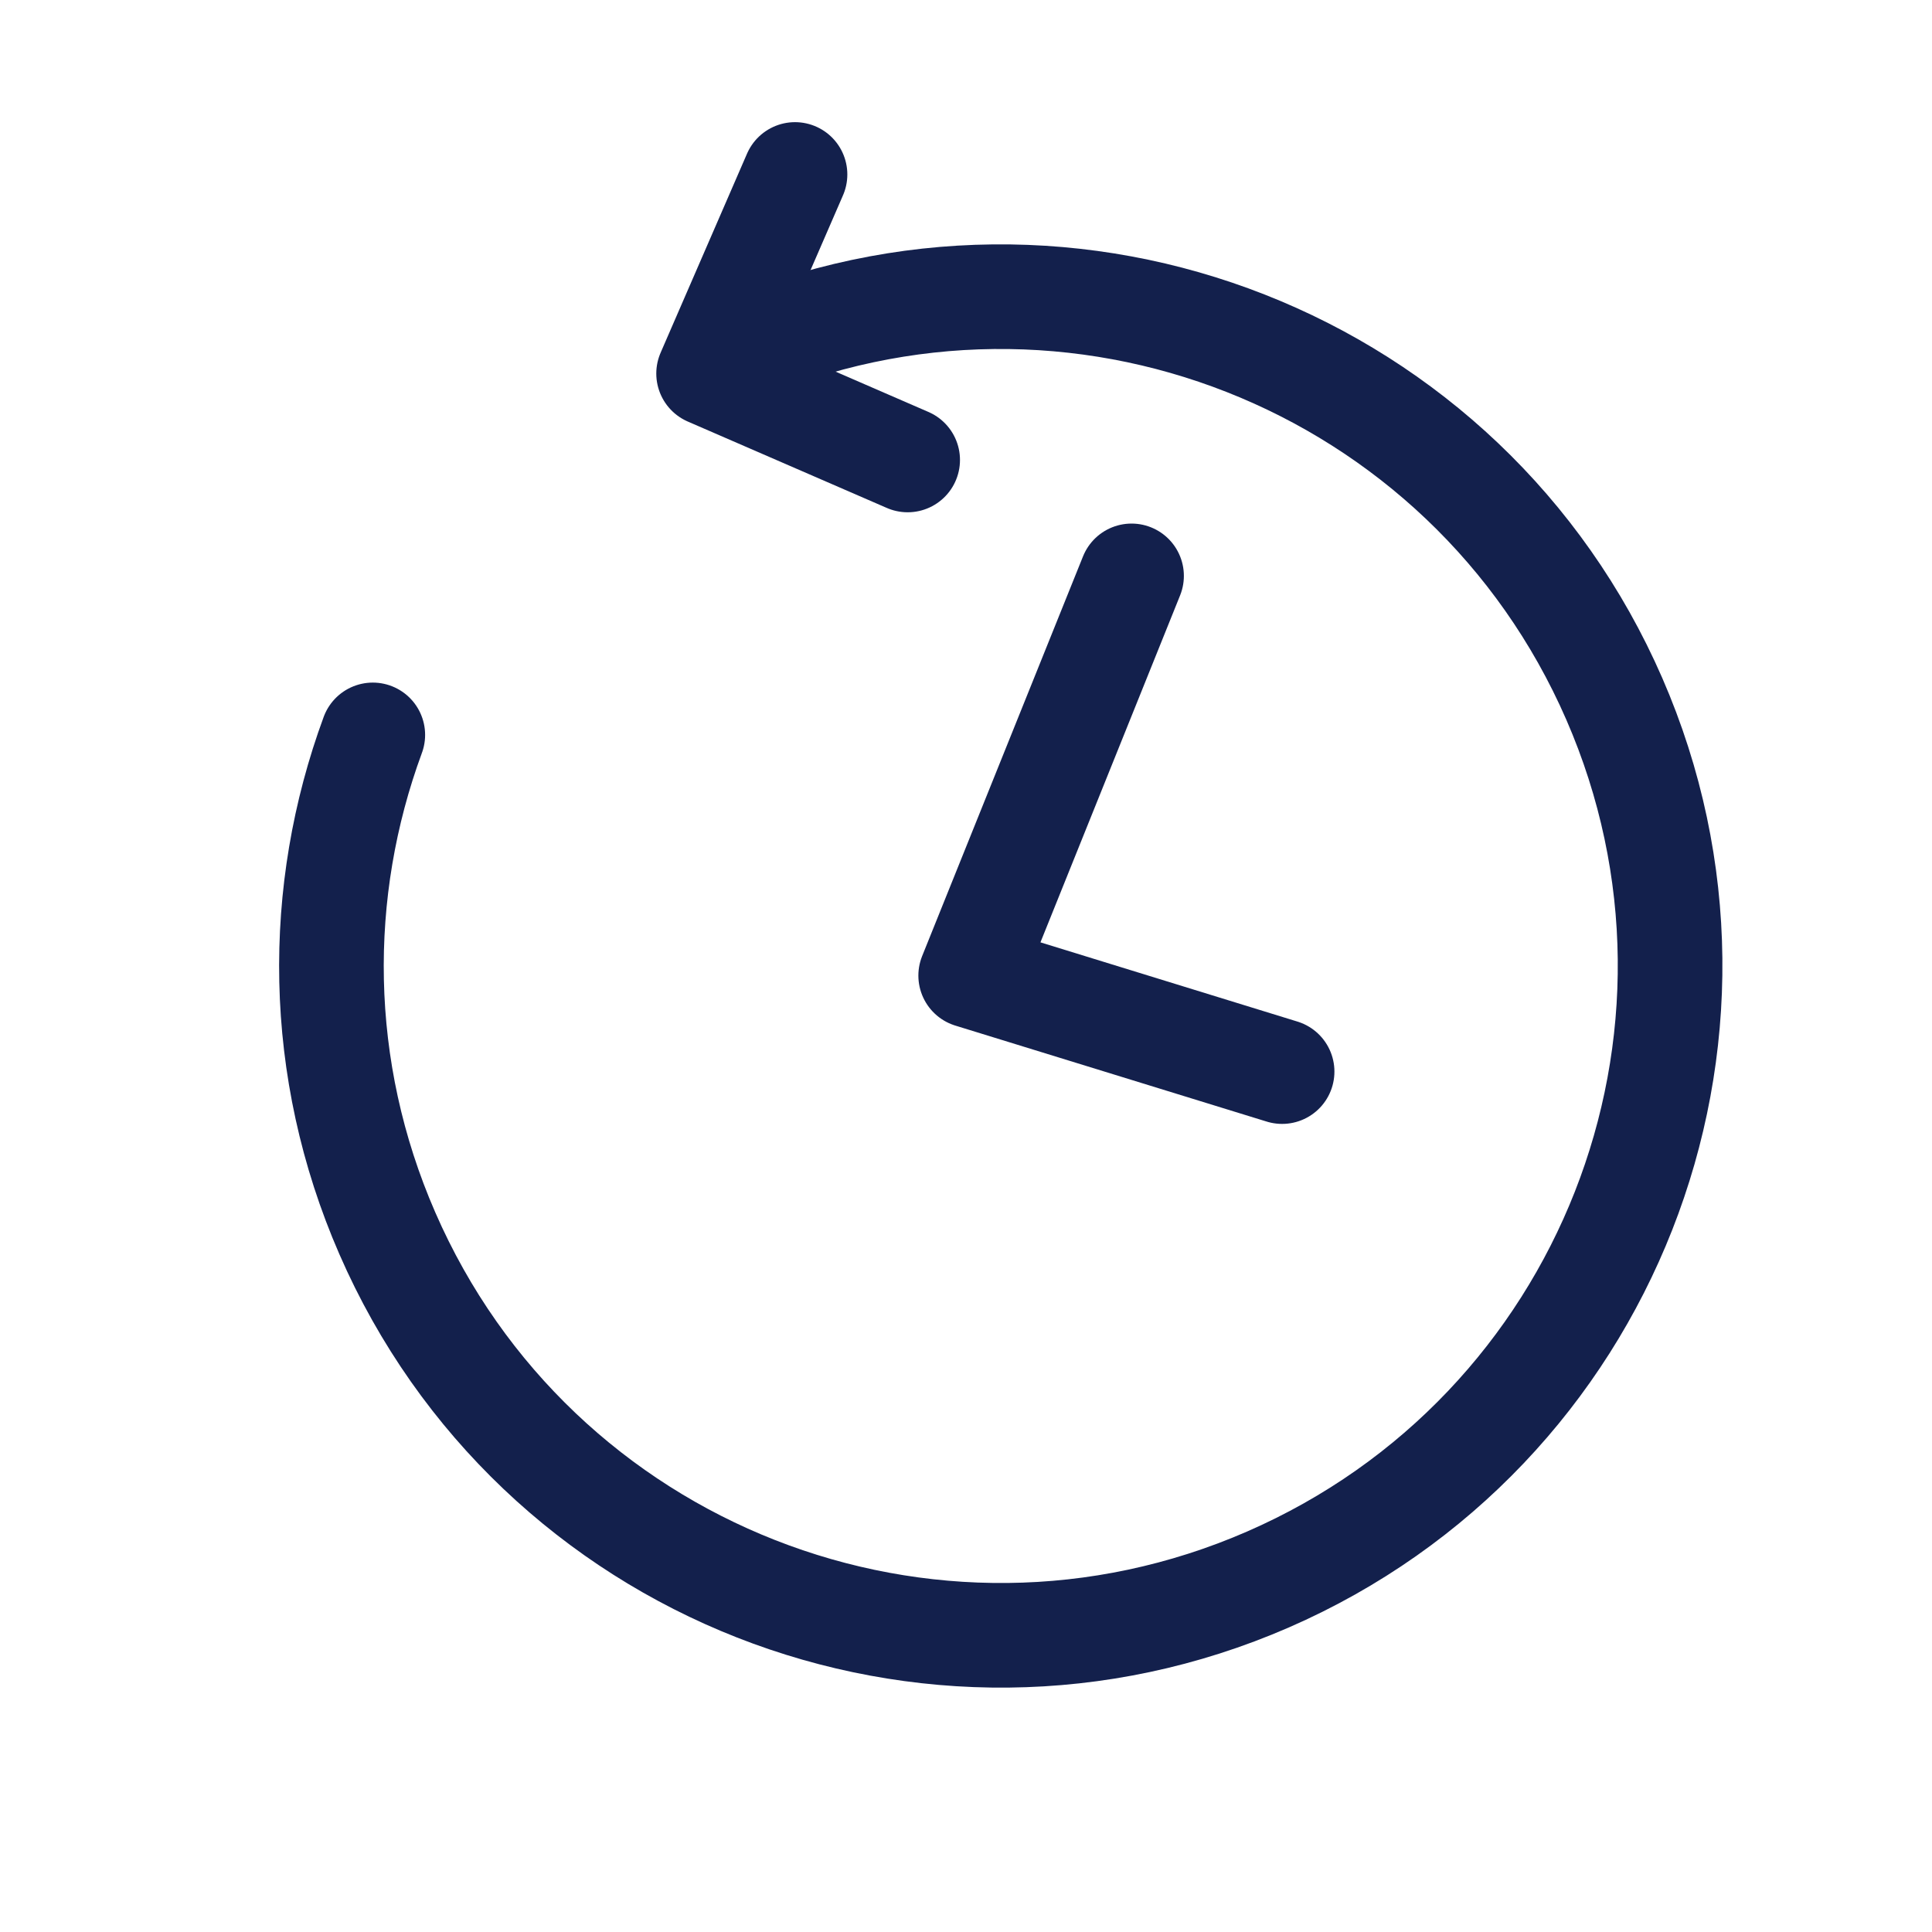 <svg width="26" height="26" viewBox="0 0 26 26" fill="none" xmlns="http://www.w3.org/2000/svg">
<rect width="26" height="26" fill="white"/>
<path d="M9.871 4.744C14.431 2.758 19.737 4.844 21.724 9.404C23.71 13.963 21.624 19.269 17.064 21.256C12.505 23.242 7.198 21.156 5.212 16.596C4.247 14.382 4.243 11.991 5.017 9.89" stroke="#13204C" stroke-width="1.408" stroke-linecap="round" stroke-linejoin="round"/>
<path d="M10.699 2.348L9.536 5.027L12.215 6.19" stroke="#13204C" stroke-width="1.408" stroke-linecap="round" stroke-linejoin="round"/>
<path d="M15.228 7.75L13.063 13.129L17.254 14.421" stroke="#13204C" stroke-width="1.408" stroke-miterlimit="10" stroke-linecap="round" stroke-linejoin="round"/>
</svg>
